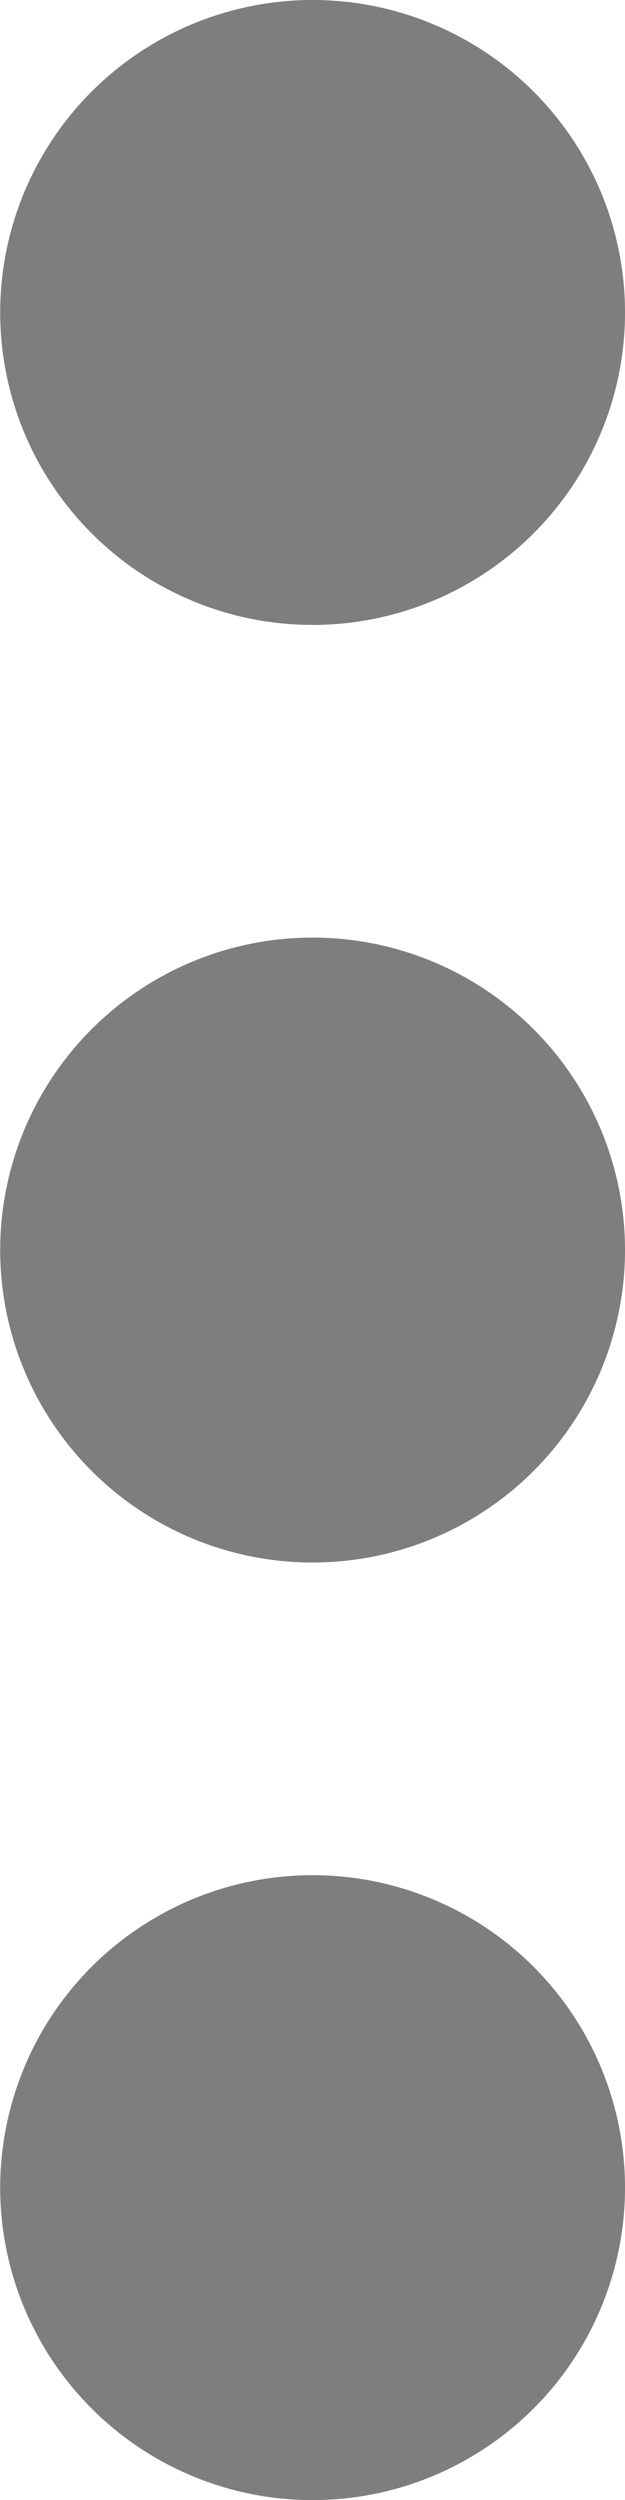 <svg xmlns="http://www.w3.org/2000/svg" width="3.313" height="13.25" viewBox="0 0 3.313 13.25"><defs><style>.a{fill:#7e7e7e;}</style></defs><g transform="translate(3.313) rotate(90)"><path class="a" d="M389.493,193.818a1.656,1.656,0,1,1-2.342,0,1.656,1.656,0,0,1,2.342,0" transform="translate(-376.728 -193.333)"/><path class="a" d="M196.161,193.818a1.656,1.656,0,1,1-2.342,0,1.656,1.656,0,0,1,2.342,0" transform="translate(-188.365 -193.333)"/><path class="a" d="M2.828,193.818a1.656,1.656,0,1,1-2.342,0,1.656,1.656,0,0,1,2.342,0" transform="translate(-0.001 -193.333)"/></g></svg>